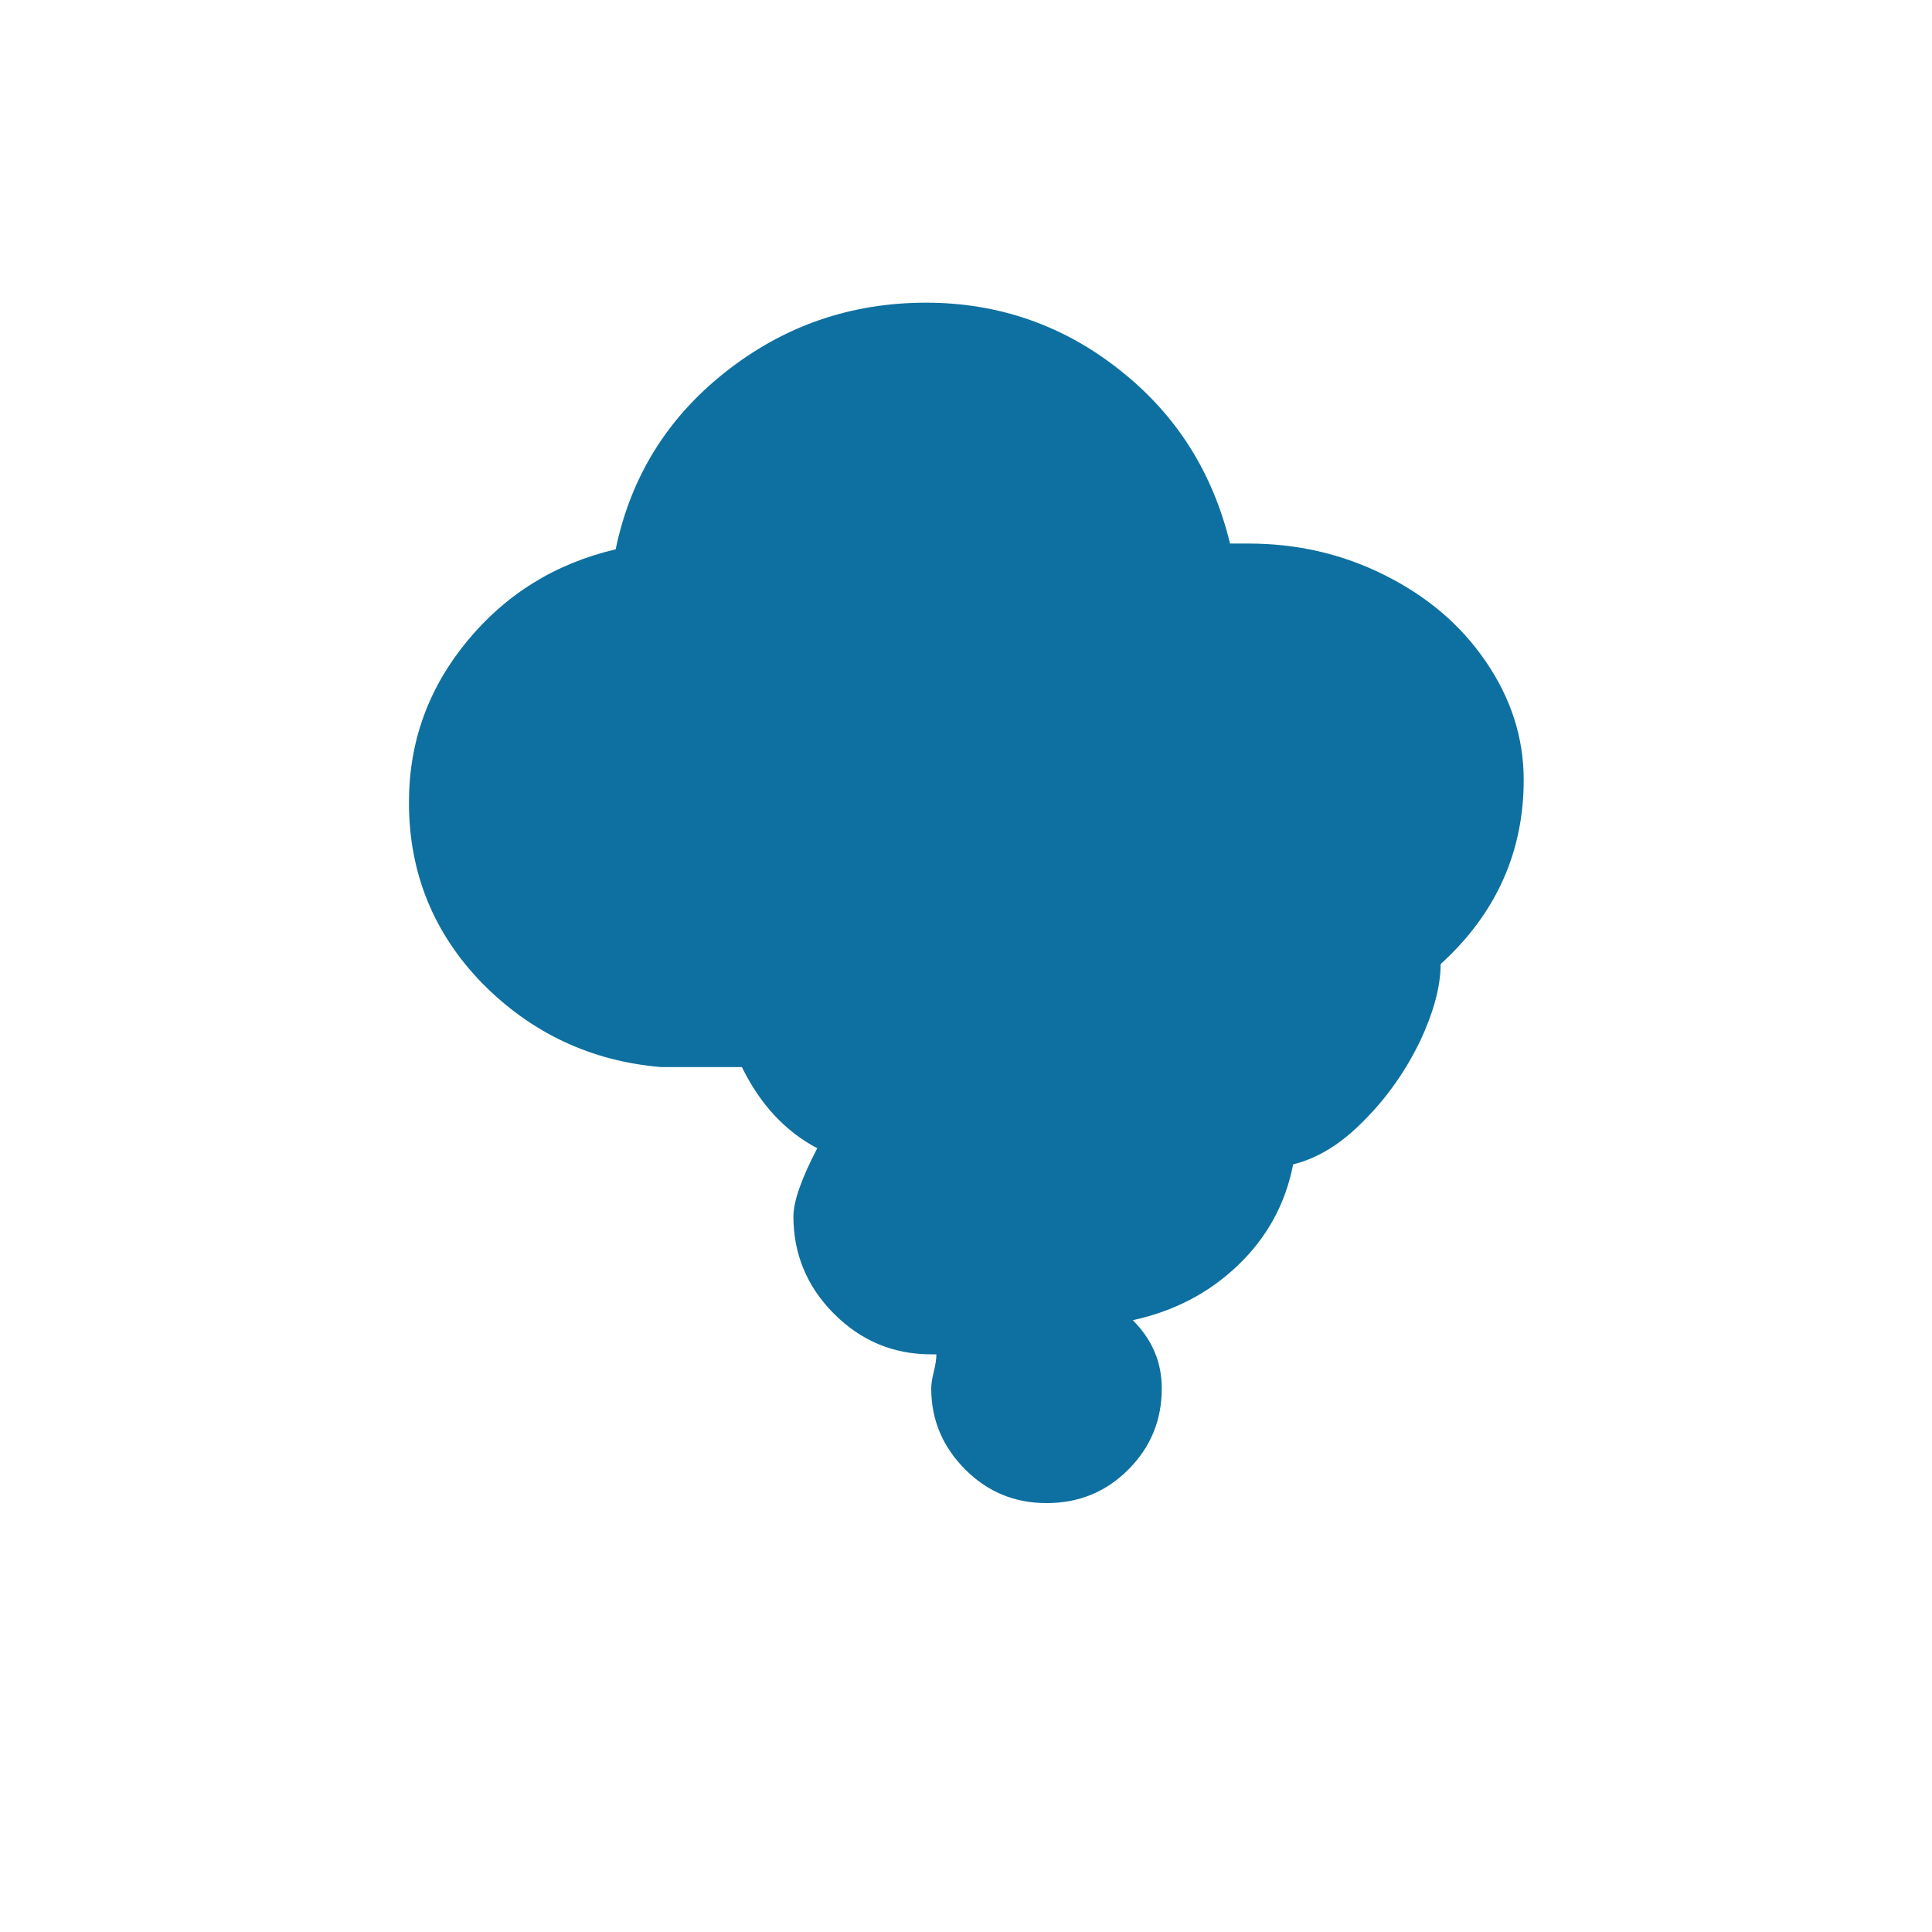 <?xml version="1.0" encoding="utf-8"?>
<!-- Generator: Adobe Illustrator 16.0.3, SVG Export Plug-In . SVG Version: 6.00 Build 0)  -->
<!DOCTYPE svg PUBLIC "-//W3C//DTD SVG 1.1//EN" "http://www.w3.org/Graphics/SVG/1.1/DTD/svg11.dtd">
<svg version="1.1" id="Layer_1" xmlns="http://www.w3.org/2000/svg" xmlns:xlink="http://www.w3.org/1999/xlink" x="0px" y="0px"
	 width="1000px" height="1000px" viewBox="0 0 1000 1000" enable-background="new 0 0 1000 1000" xml:space="preserve">
<path fill="#0E70A0" d="M211.667,415.333c0-31.333,10-59,30-83.333s45.667-40.333,77-47.667c7.666-37,26.333-67.667,56.666-91.667
	c30.334-24,65-36,104-36c37.334,0,71,11.667,100,34.667c29.334,23,48.334,53,57.334,90H646c25.333,0,48.667,5.333,70.667,16.333
	S756,323.333,769,342.333s19.667,39.333,19.667,61.333c0,37.333-14.334,69.333-43,95.333c0,11.667-3.667,25-10.667,40
	c-7.333,15-16.667,28.667-29,41c-12,12.333-24.333,19.667-36.667,22.667c-4,20.666-13.666,38-28.666,52.333
	s-33,23.667-54.334,28.333c10,10,15,21.667,15,35.334c0,16.333-5.666,30.333-17.333,42C572.333,772.333,558.333,778,541.667,778
	c-16.334,0-30.334-5.667-42-17.333C488,749,482,735,482,718.667c0-2,0.333-4.667,1.333-8.667s1.334-7,1.334-9H482
	c-19.667,0-36.333-7-50.333-21s-21-31-21-50.333c0-7.667,4-19.334,12.333-35.334c-16.333-8.666-29.333-22.333-39-42h-41.667
	C306,549.333,275,534.667,249.667,509C224.333,483,211.667,451.667,211.667,415.333z"/>
</svg>

